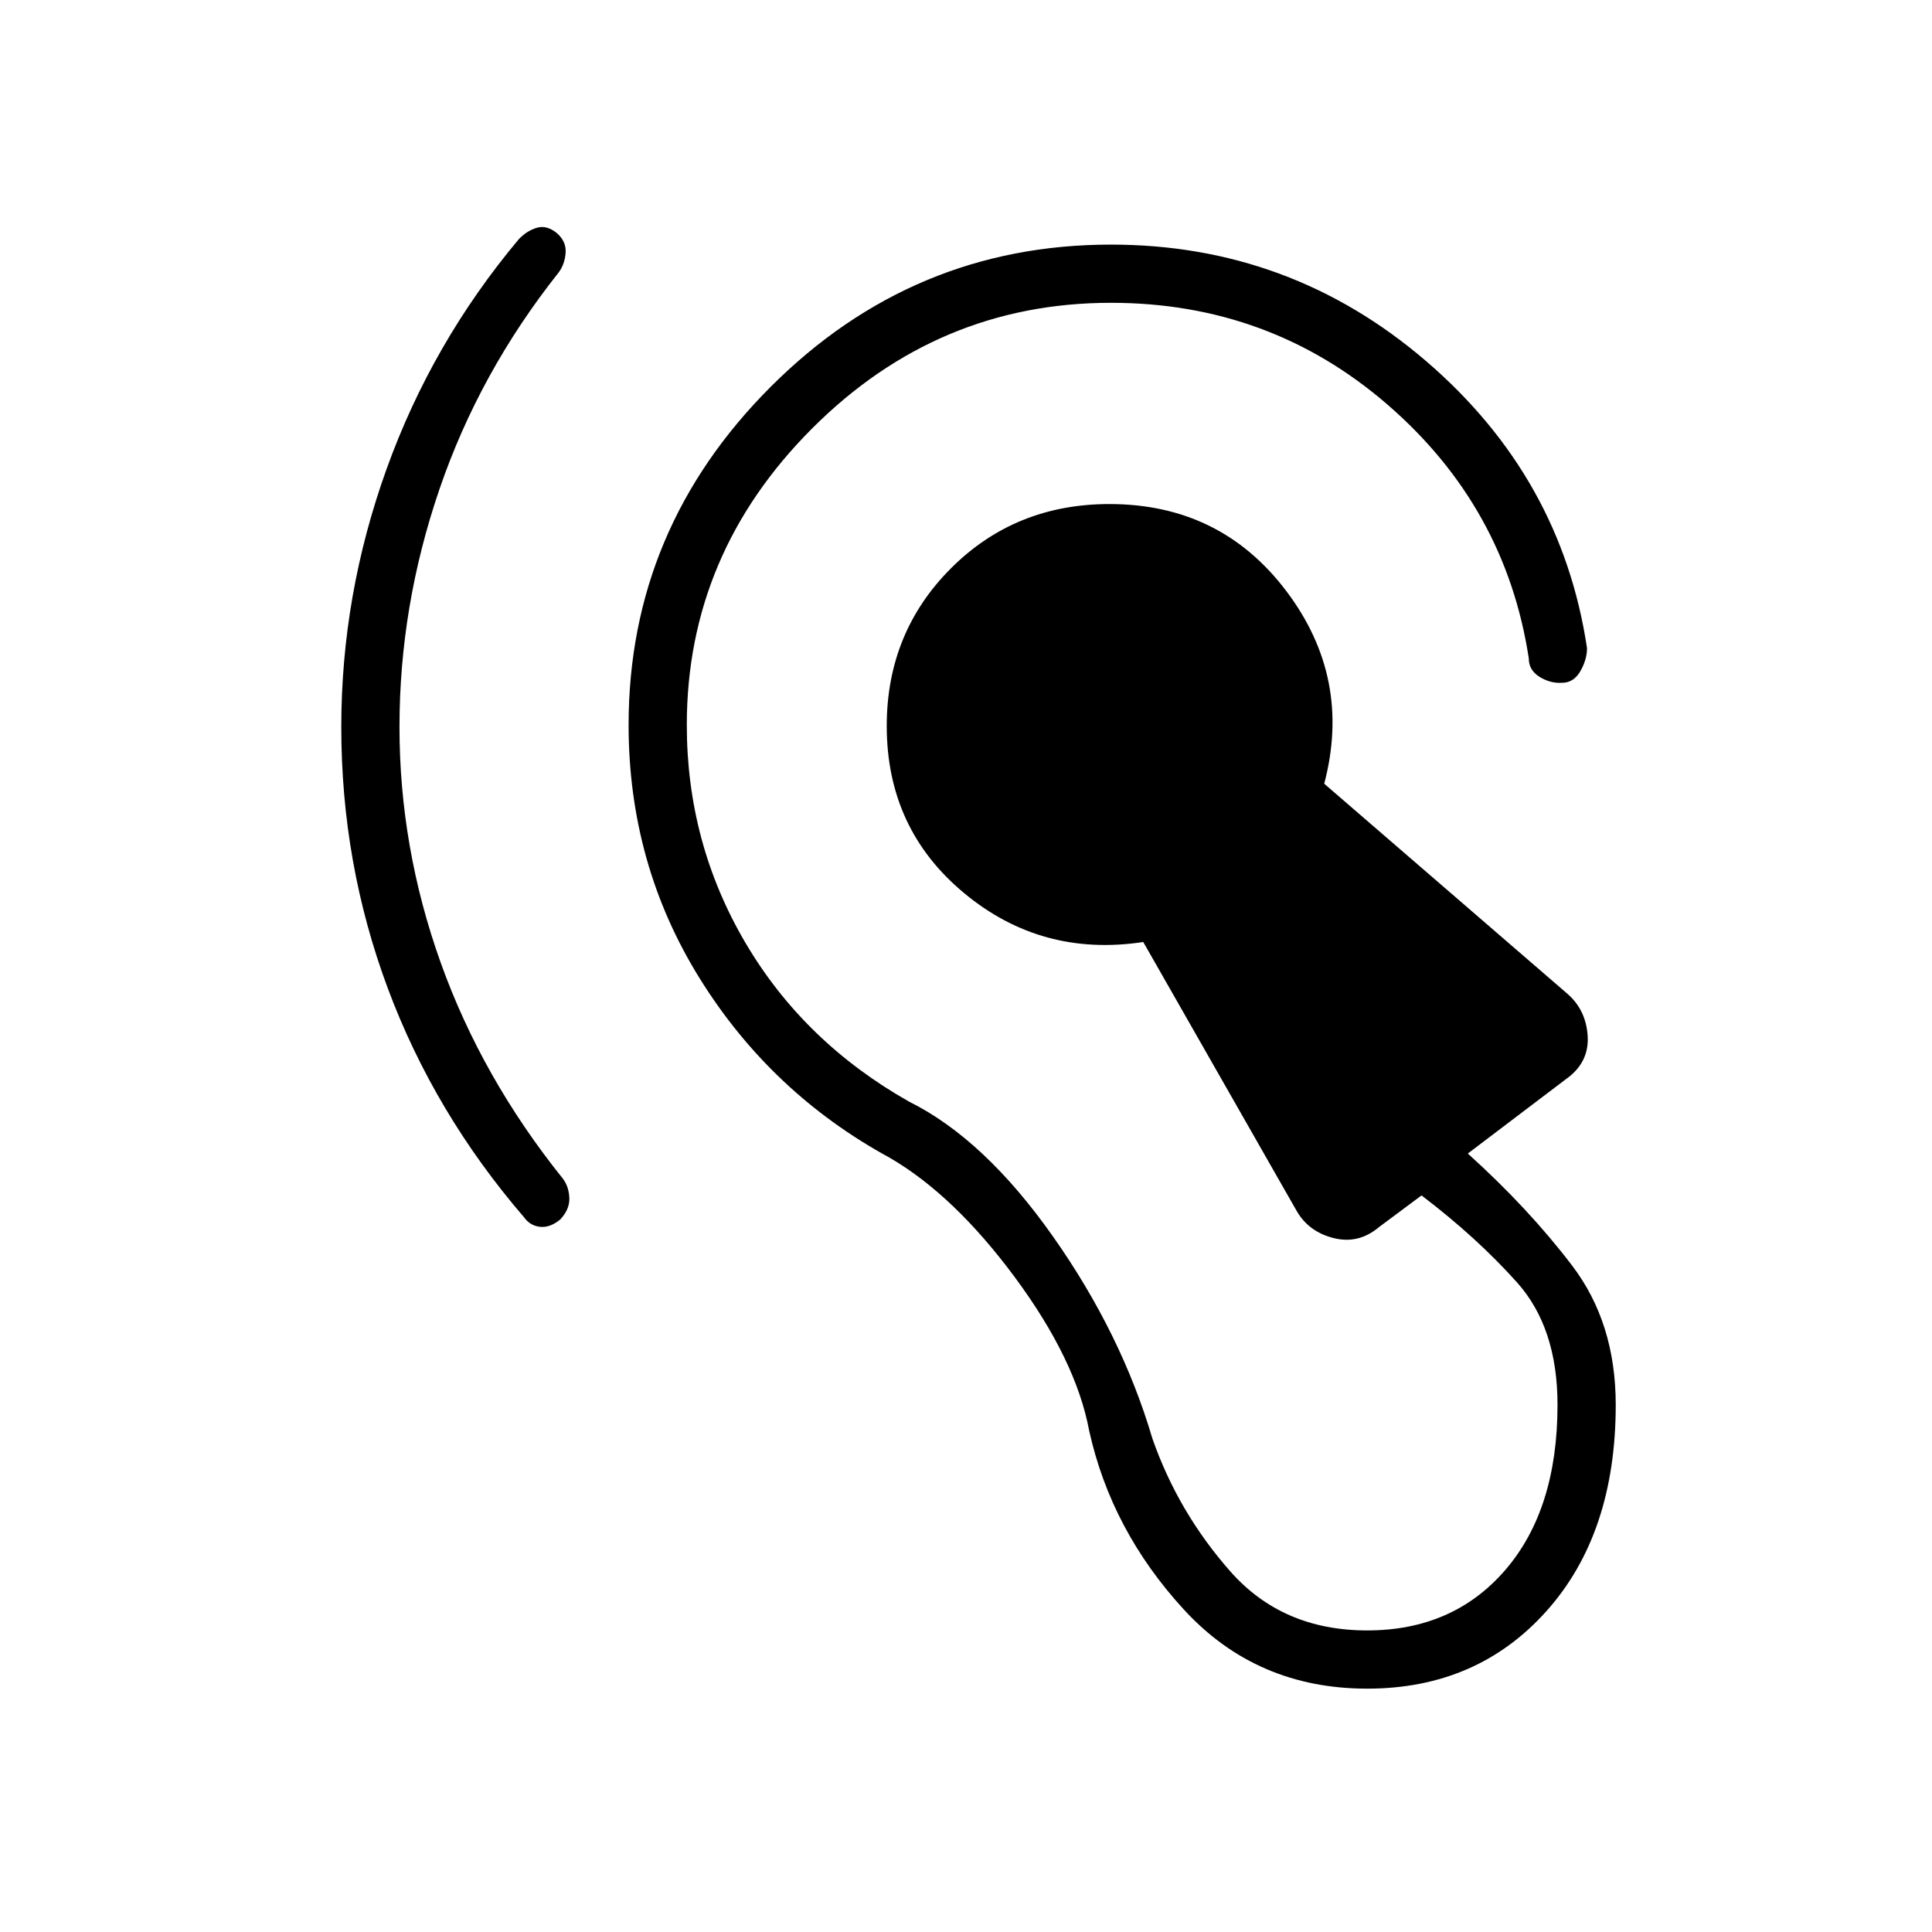 <svg xmlns="http://www.w3.org/2000/svg" height="20" viewBox="0 -960 960 960" width="20"><path d="M679.35-120.92q-55 0-91.1-39.31-36.1-39.31-47.06-88.92-6.57-35.16-36.86-76.1T442-384.77q-58.88-32.11-94.27-88.98-35.38-56.87-35.38-126.02 0-97.42 70.63-168.06 70.64-70.63 169.06-70.63 89.08 0 156.46 57.79 67.38 57.79 80.08 142.75-.04 5.8-3.37 11.52-3.33 5.71-9.13 5.67-5.81.35-11.14-2.98-5.32-3.33-5.29-9.14-11.5-75.19-70.02-125.94-58.51-50.75-137.59-50.75-86.08 0-148.42 62.35-62.35 62.34-62.35 147.42 0 58.62 29.04 108.08t81.38 79.07q37.39 18.58 71.46 66.91 34.08 48.33 49.47 100.52 12.84 36.69 38.73 66.02 25.88 29.32 68 29.32 42.73 0 68.65-30.07 25.92-30.08 25.92-82.04 0-38.35-20.13-60.83-20.14-22.48-47.44-43.21l-21.12 15.73q-10.19 8.58-22.56 5.46-12.36-3.11-18.32-13.42l-76.27-133.69q-50.5 7.65-88.98-24.27-38.48-31.93-38.48-83.08 0-46.42 31.92-78.35 31.92-31.92 78.73-31.92 55.23 0 87.9 43.25 32.68 43.25 18.83 95.71l120.27 103.89q9.81 8.19 10.63 21.44.83 13.25-10.75 21.44l-48.8 37q30.19 27.23 51.84 55.69 21.66 28.47 21.66 69.16 0 64.08-34.47 102.56-34.46 38.48-89.03 38.48ZM278.42-354.08q-5.11 4.23-10.09 3.68-4.98-.56-7.98-4.79-44.58-51.81-67.68-113.79-23.09-61.98-23.09-129.79 0-65.65 22.54-128.27 22.53-62.61 65.61-114.04 4-4.23 8.98-5.73t10.1 2.73q4.73 4.23 4.23 9.91-.5 5.67-3.5 9.63-39.35 49.62-59.19 107.66-19.85 58.03-19.85 118.11 0 59.85 20.46 117.06t60.69 107.33q3 3.96 3.25 9.57.25 5.62-4.48 10.73Z"/></svg>